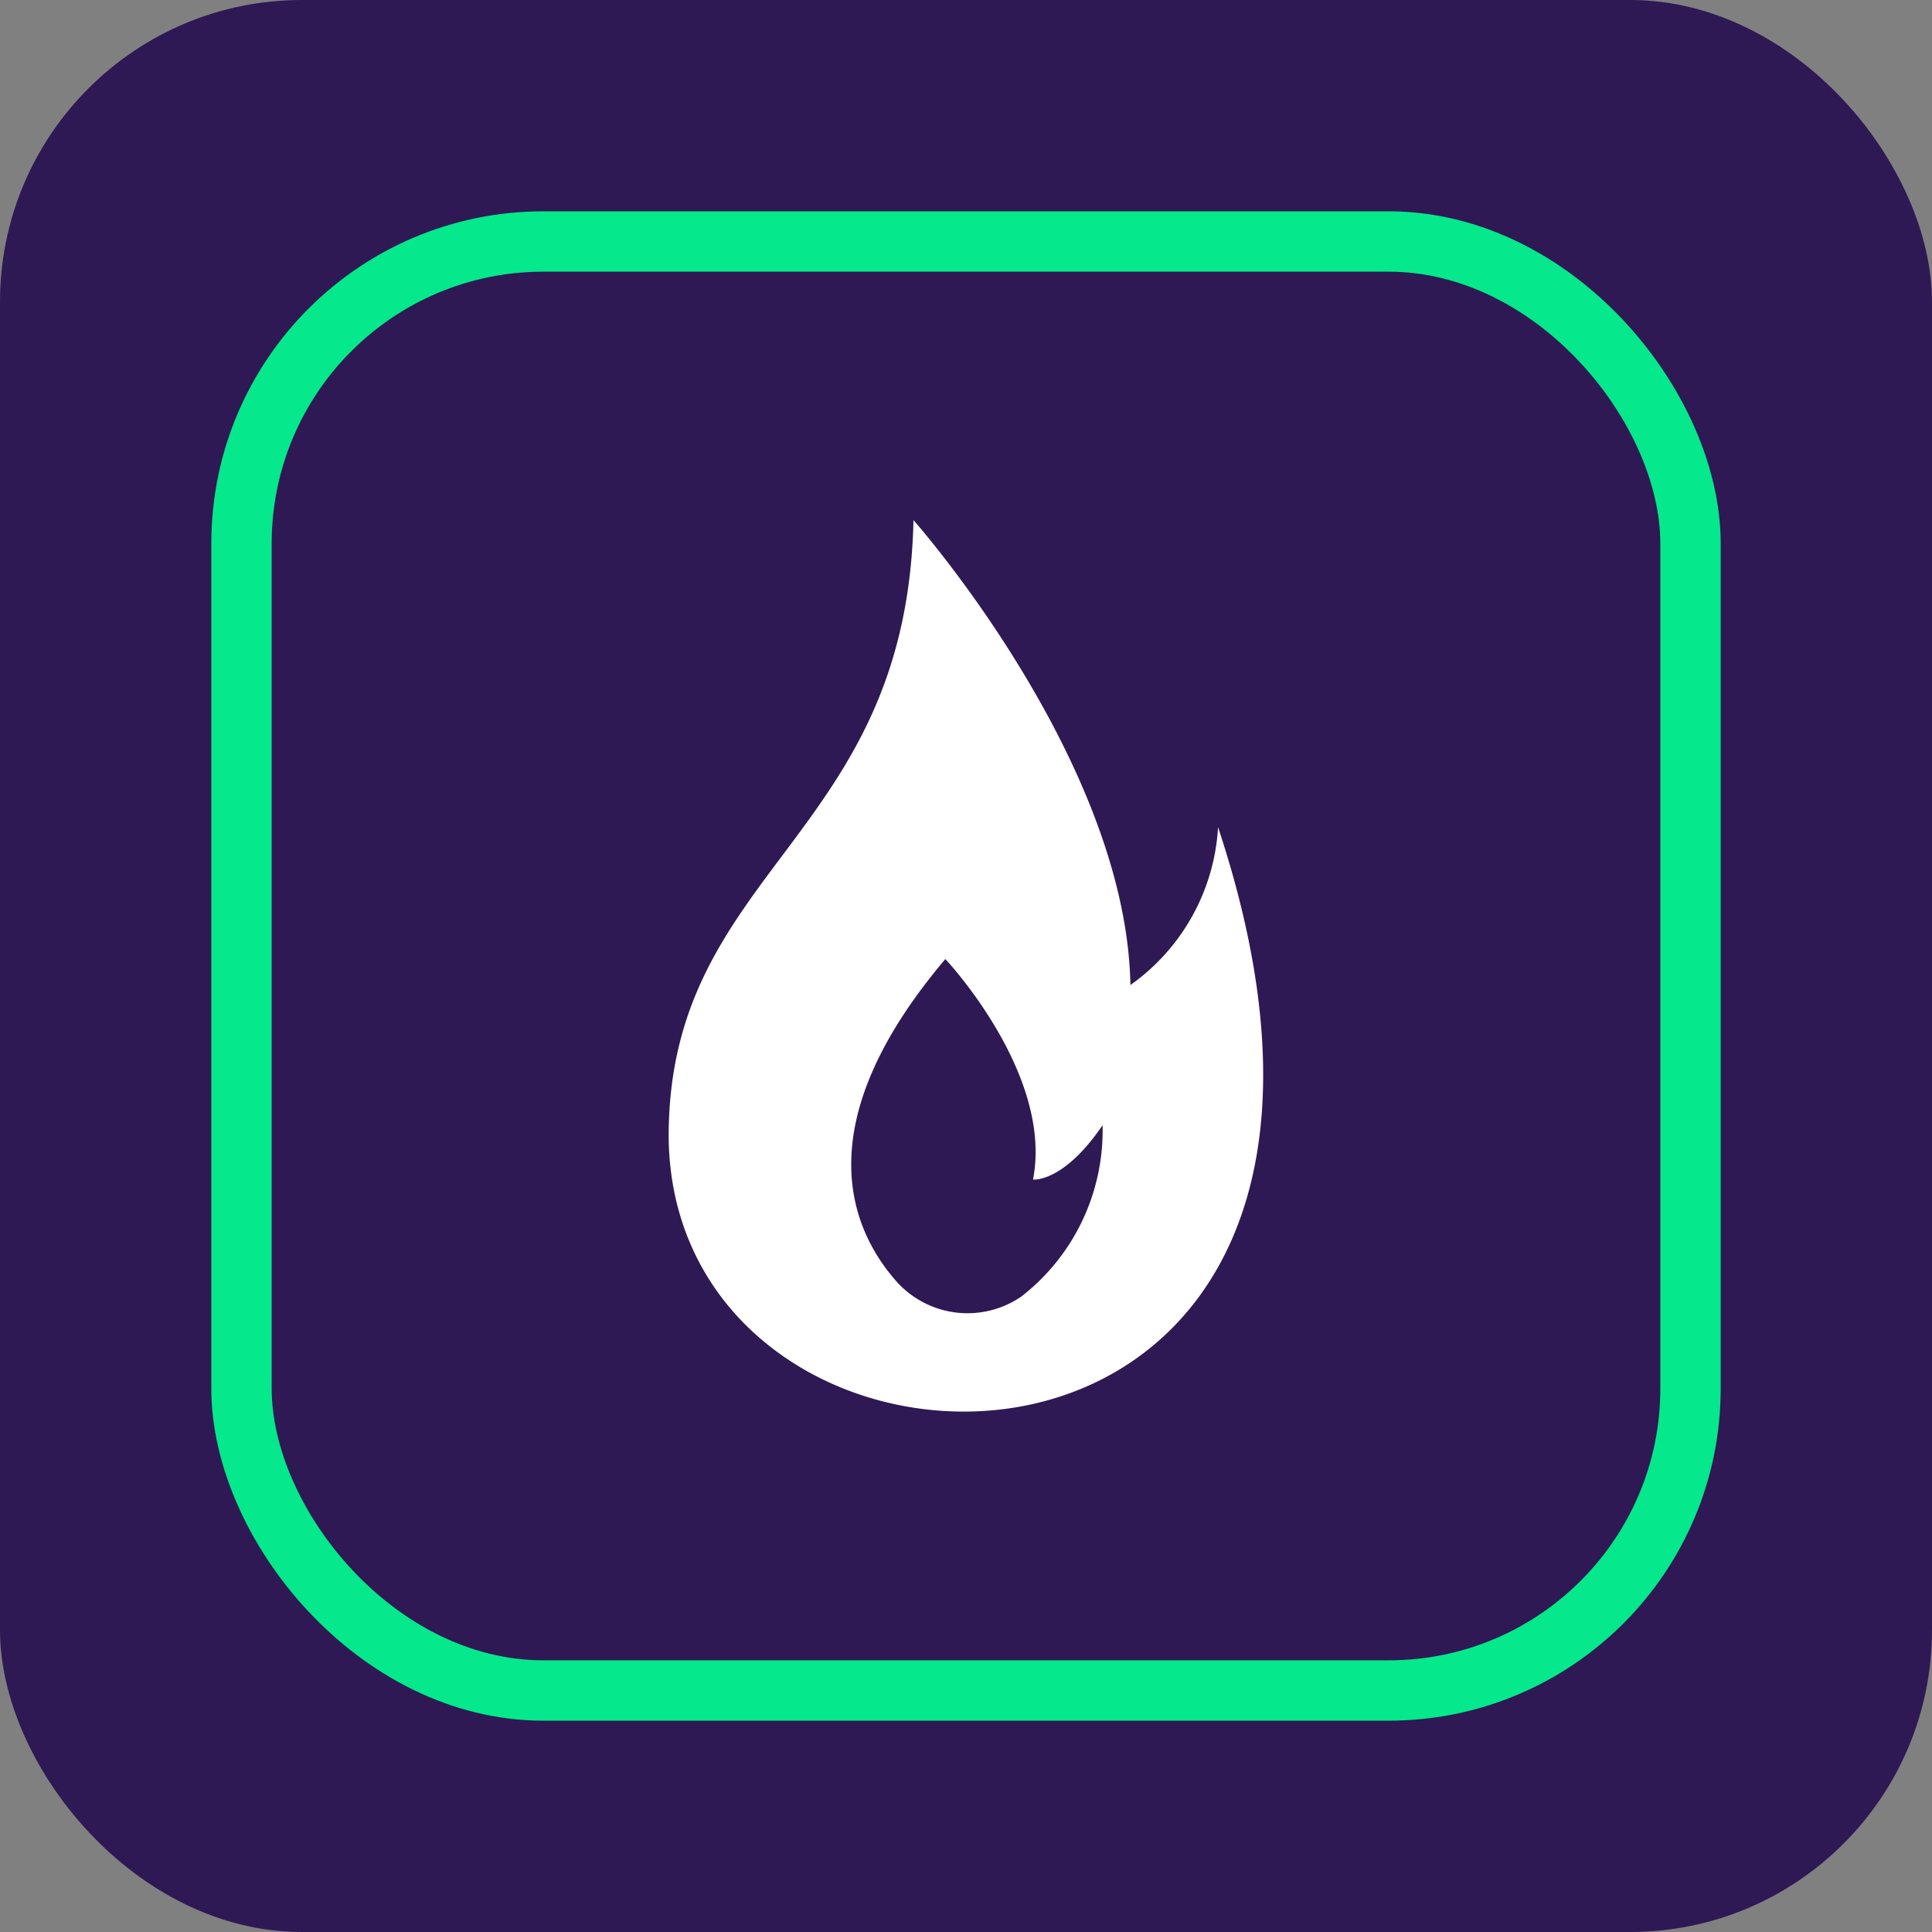 <svg xmlns="http://www.w3.org/2000/svg" width="32" height="32" viewBox="0 0 32 32">
  <rect x="0" y="0" width="32" height="32" fill="#808080" stroke="none"/>
  <g id="Zeal-32px-01" transform="translate(0 0)">
    <rect id="Rectangle_3183" data-name="Rectangle 3183" width="32" height="32" rx="5" transform="translate(0 0)" fill="#2e1954"/>
    <rect id="Rectangle_3184" data-name="Rectangle 3184" width="24" height="24" rx="5" transform="translate(4 4)" fill="none" stroke="#05e88b" stroke-width="1"/>
    <path id="Path_2827" data-name="Path 2827" d="M19.289,11.525a3.445,3.445,0,0,1-1.452,2.614c-.065-3.719-3.593-7.7-3.593-7.7-.114,5.279-4.055,5.768-4.055,10.212C10.247,23.365,23.238,23.441,19.289,11.525Zm-5.328,7.522c-.811-.919-1.452-2.665.811-5.338,0,0,1.792,1.9,1.452,3.652,0,0,.5.059,1.152-.9A3.481,3.481,0,0,1,16.029,19.3,1.577,1.577,0,0,1,13.961,19.047Z" transform="translate(0.886 2.176)" fill="#fff"/>
  </g>
</svg>
